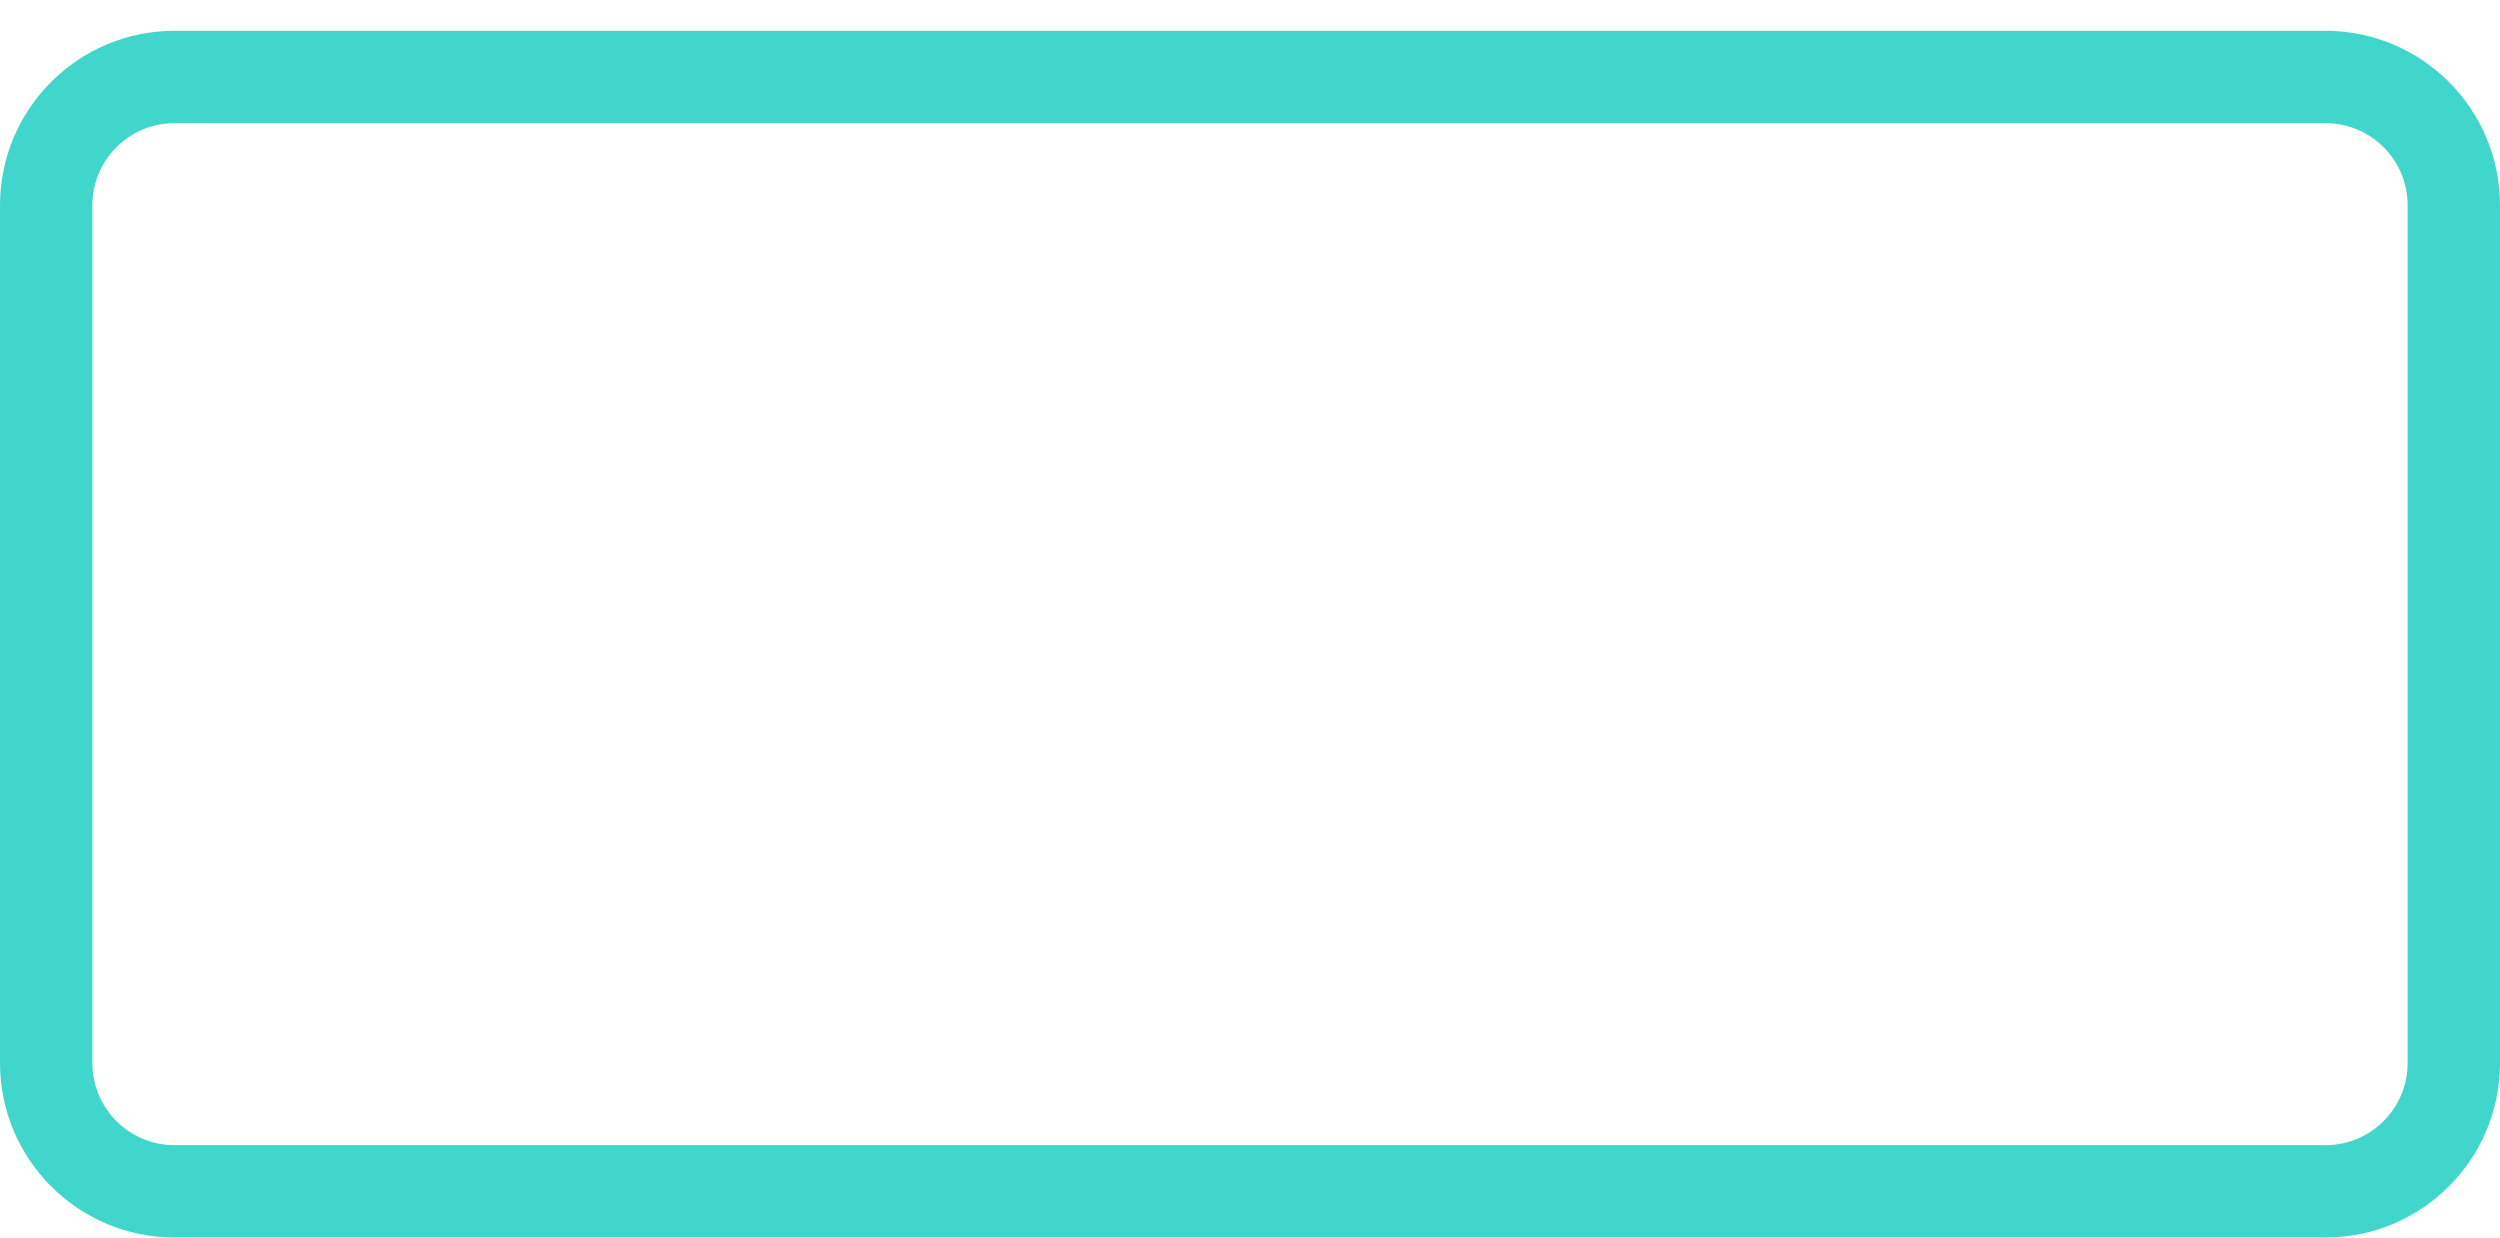 <?xml version="1.0" encoding="UTF-8" standalone="no"?>
<svg
   xmlns:dc="http://purl.org/dc/elements/1.1/"
   xmlns:cc="http://creativecommons.org/ns#"
   xmlns:rdf="http://www.w3.org/1999/02/22-rdf-syntax-ns#"
   xmlns:svg="http://www.w3.org/2000/svg"
   xmlns="http://www.w3.org/2000/svg"
   xmlns:sodipodi="http://sodipodi.sourceforge.net/DTD/sodipodi-0.dtd"
   xmlns:inkscape="http://www.inkscape.org/namespaces/inkscape"
   width="162.38"
   height="80.38"
   viewBox="0 0 162.38 80.38"
   version="1.1"
   id="svg10"
   sodipodi:docname="rectangulo_borde_calipso.svg"
   inkscape:version="0.92.5 (2060ec1f9f, 2020-04-08)">
  <sodipodi:namedview
     pagecolor="#ffffff"
     bordercolor="#666666"
     borderopacity="1"
     objecttolerance="10"
     gridtolerance="10"
     guidetolerance="10"
     inkscape:pageopacity="0"
     inkscape:pageshadow="2"
     inkscape:window-width="2220"
     inkscape:window-height="1171"
     id="namedview12"
     showgrid="false"
     inkscape:zoom="5.8135237"
     inkscape:cx="81.190002"
     inkscape:cy="81.190002"
     inkscape:window-x="2391"
     inkscape:window-y="97"
     inkscape:window-maximized="1"
     inkscape:current-layer="svg10" />
  <defs
     id="defs4">
    <style
       id="style2">.a{fill:#40d6cb;}</style>
  </defs>
  <title
     id="title6">cuadrado_borde_calipso</title>
  <path
     class="a"
     d="M 151.05,80.38 H 11.32 C 5.069,80.369 0.006,75.301 0,69.05 v -55.73 C 0.011,7.073 5.073,2.011 11.32,2 h 139.73 c 6.251,0.005 11.319,5.069 11.33,11.32 v 55.73 c -0.006,6.255 -5.075,11.324 -11.33,11.33 z m -139.73,-72.38 c -2.936,0.005 -5.314,2.384 -5.32,5.32 v 55.73 c -5.2e-6,2.94 2.38,5.324 5.32,5.33 h 139.73 c 2.944,0 5.33,-2.386 5.33,-5.33 v 0 -55.73 c -0.006,-2.94 -2.39,-5.32 -5.33,-5.32 z"
     id="path8"
     inkscape:connector-curvature="0"
     style="fill:#40d6cb"
     sodipodi:nodetypes="cccccccccccccsccccc" />
</svg>
